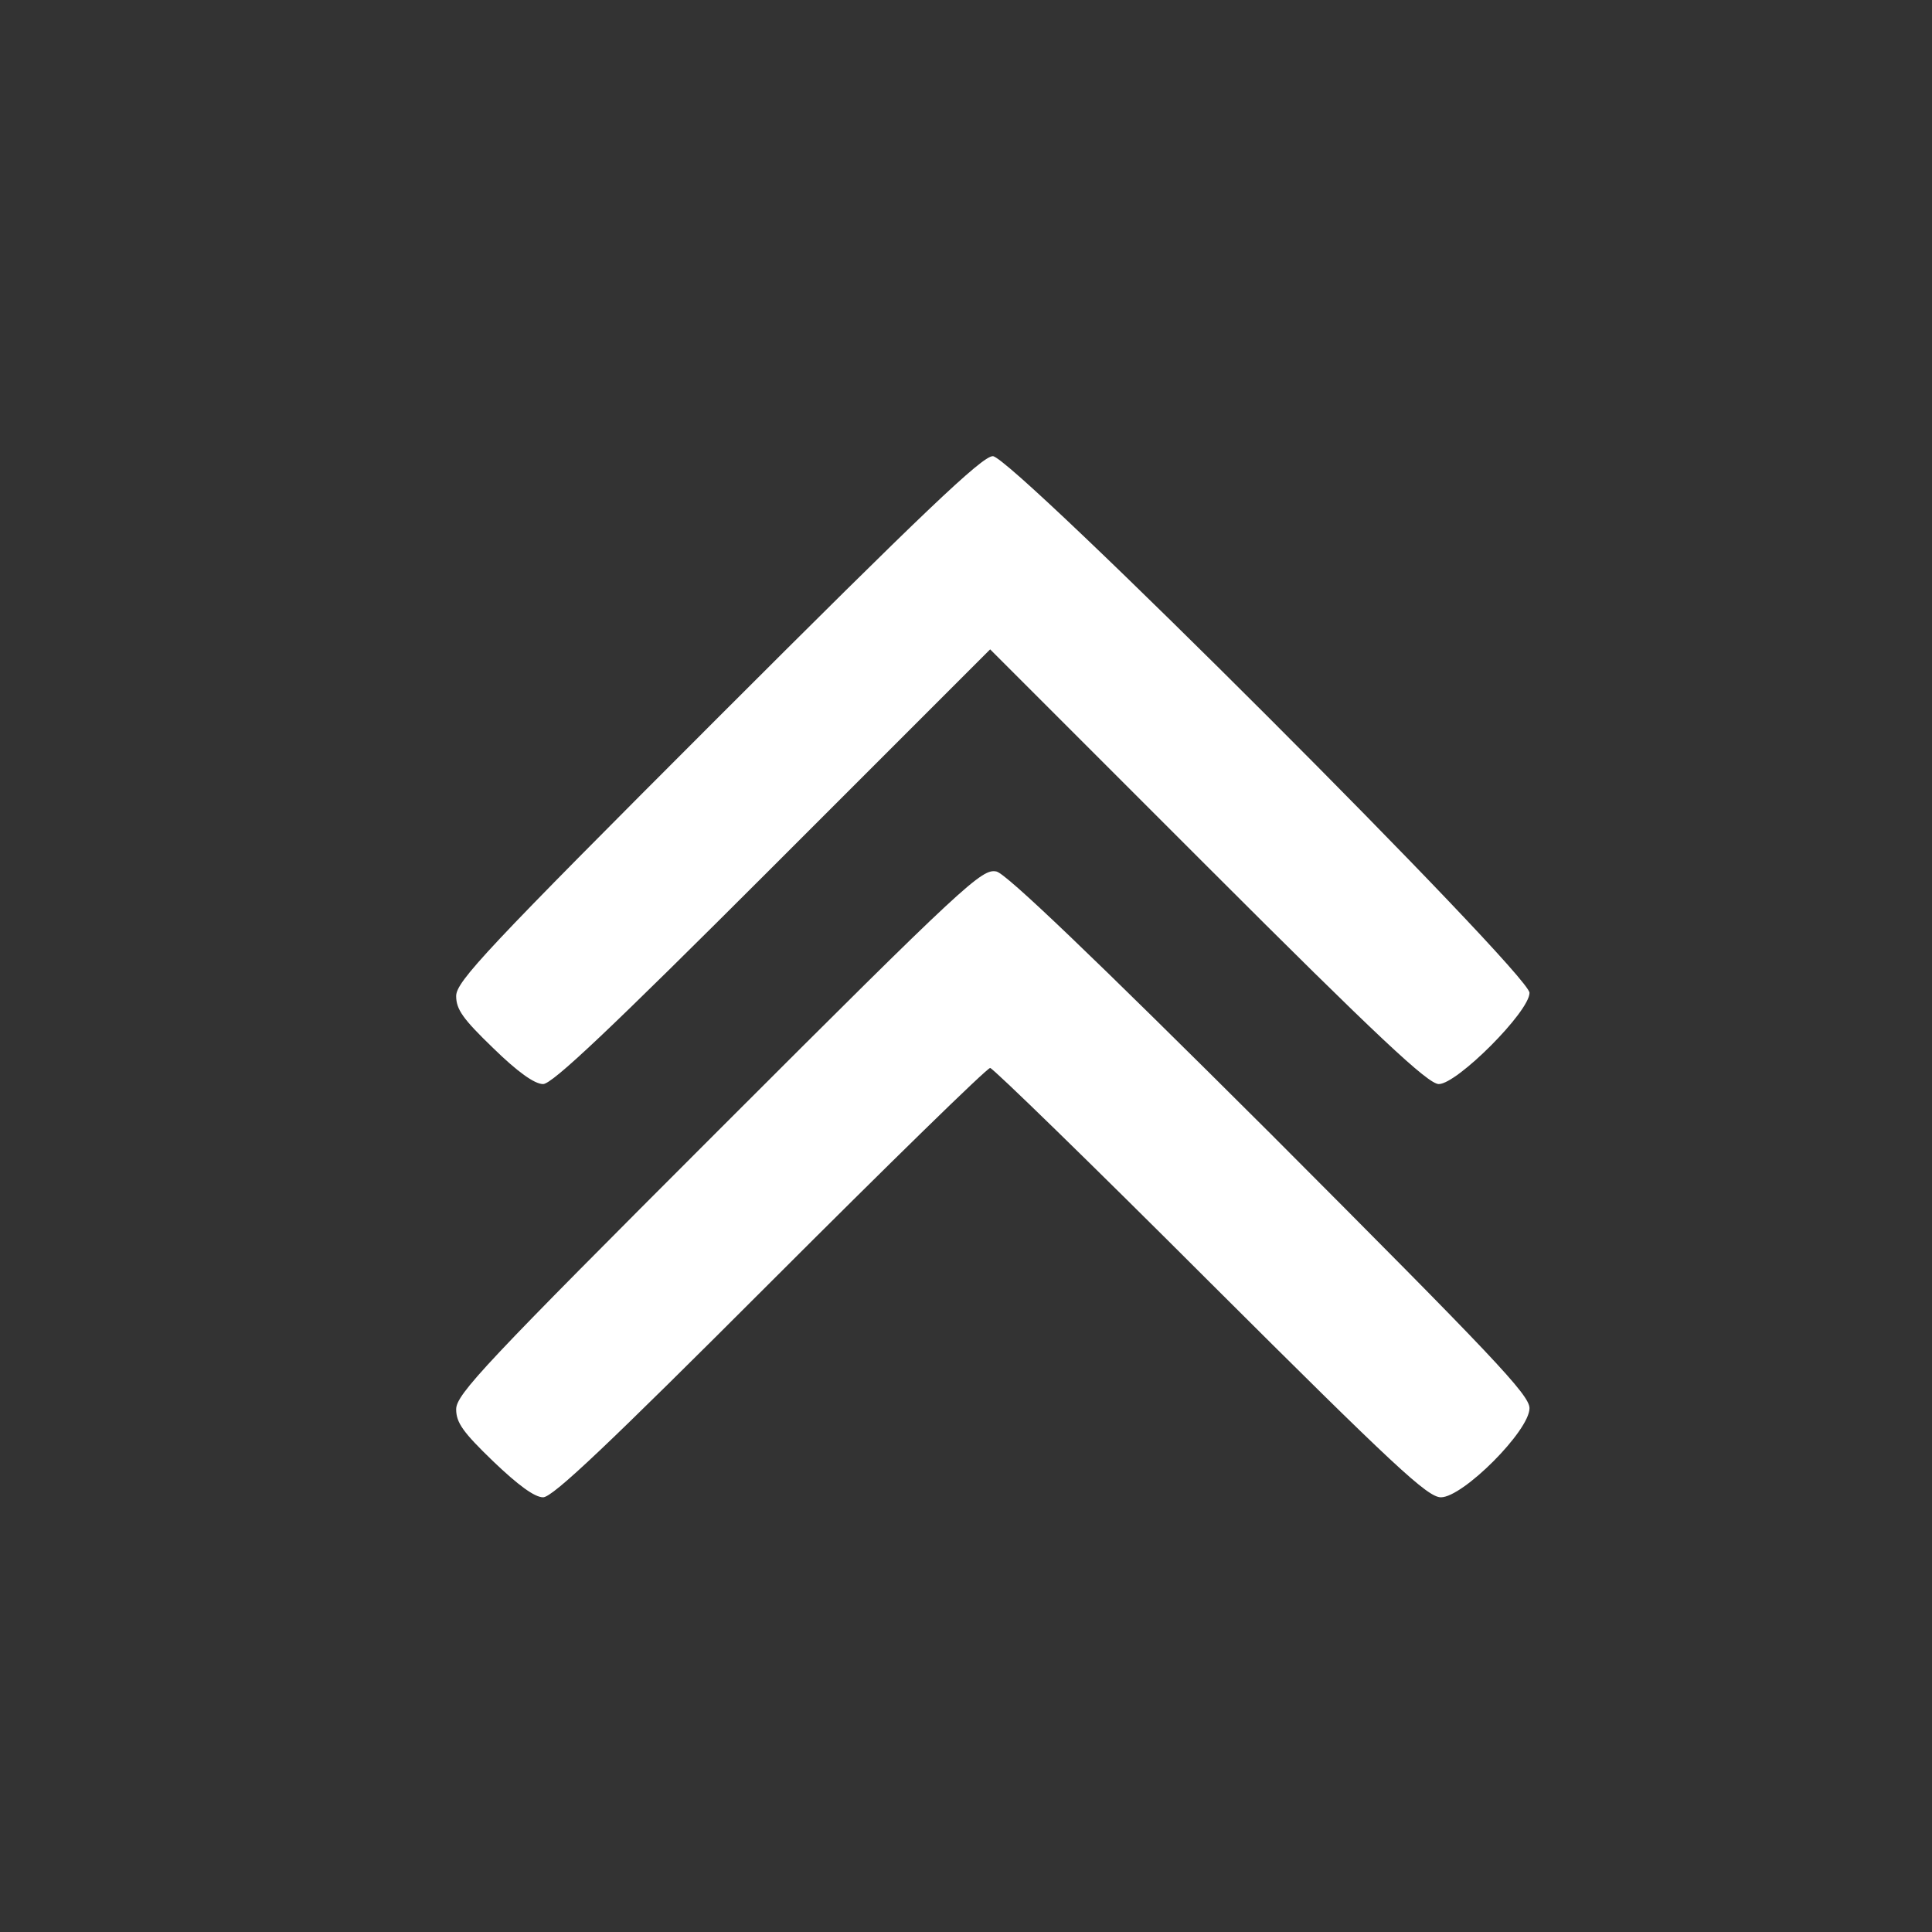 <?xml version="1.0" standalone="no"?>
<!DOCTYPE svg PUBLIC "-//W3C//DTD SVG 20010904//EN"
 "http://www.w3.org/TR/2001/REC-SVG-20010904/DTD/svg10.dtd">
<svg version="1.0" xmlns="http://www.w3.org/2000/svg"
 width="360pt" height="360pt" viewBox="0 0 360 360"
 preserveAspectRatio="xMidYMid meet">
<rect x="0" y="0" width="360" height="360" fill="#333333" stroke="none"/>
<g transform="translate(0,360) scale(0.1,-0.1)"
fill="white" stroke="none">
<path d="M1337 2262 c-432 -432 -487 -491 -487 -518 0 -25 13 -43 69 -97 45
-44 77 -67 93 -67 17 0 124 101 428 405 l405 405 405 -405 c317 -317 411 -405
431 -405 34 0 169 135 169 170 0 36 -964 1000 -1000 1000 -20 0 -130 -105
-513 -488z"/>
<path d="M1339 1494 c-435 -435 -489 -492 -489 -520 0 -25 13 -43 69 -97 46
-44 77 -67 93 -67 18 0 121 98 423 400 220 220 404 400 410 400 5 0 190 -180
410 -400 343 -342 405 -400 430 -400 41 0 165 124 165 166 0 25 -68 96 -482
511 -335 334 -492 484 -511 489 -27 6 -55 -19 -518 -482z"/>
</g>
</svg>

